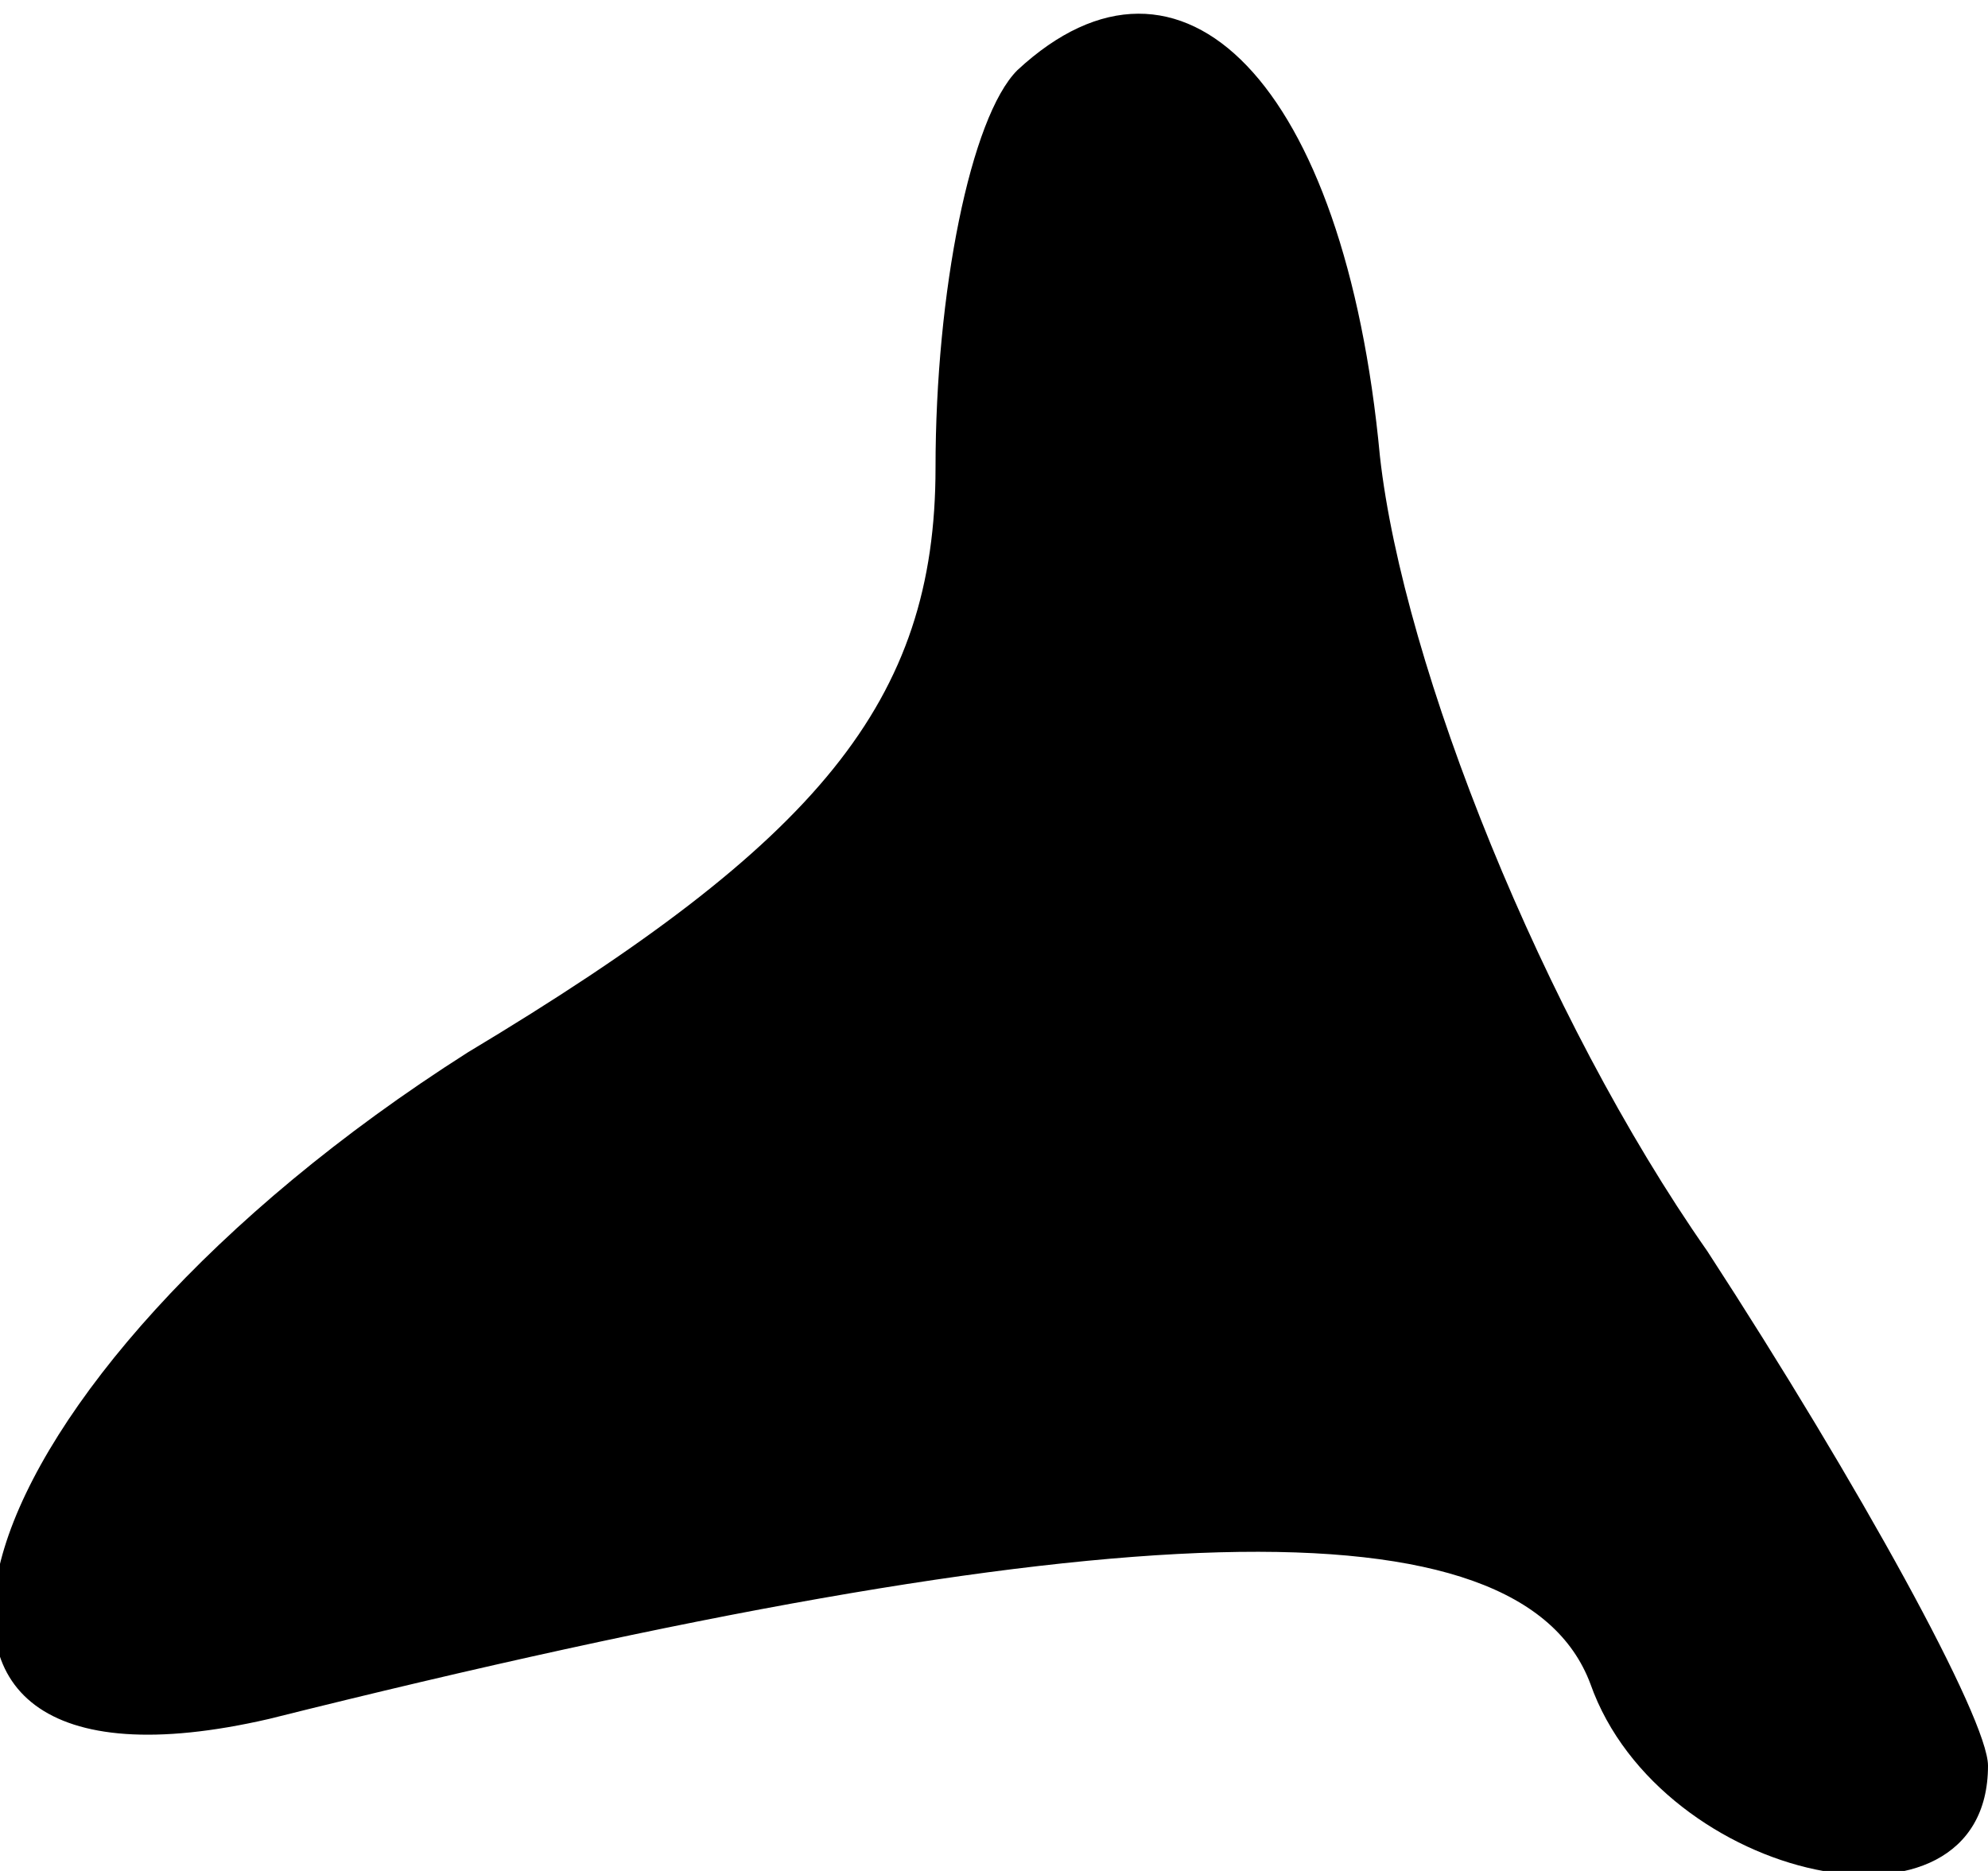 <?xml version="1.0" standalone="no"?>
<!DOCTYPE svg PUBLIC "-//W3C//DTD SVG 20010904//EN"
 "http://www.w3.org/TR/2001/REC-SVG-20010904/DTD/svg10.dtd">
<svg version="1.0" xmlns="http://www.w3.org/2000/svg"
 width="17pt" height="16pt" viewBox="0 0 17 16"
 preserveAspectRatio="xMidYMid meet">
<g transform="translate(0,16) scale(0.1,-0.1)"
fill="#000000" stroke="none">
<path fill="#000000" stroke="none" d="M87 154 c-4 -4 -7 -19 -7 -34 0 -20
-10 -32 -40 -50 -44 -28 -56 -66 -17 -57 72 18 107 19 113 3 6 -17 34 -23 34
-7 0 4 -11 24 -24 44 -14 20 -26 50 -28 68 -3 32 -17 46 -31 33z"/>
</g>
</svg>
